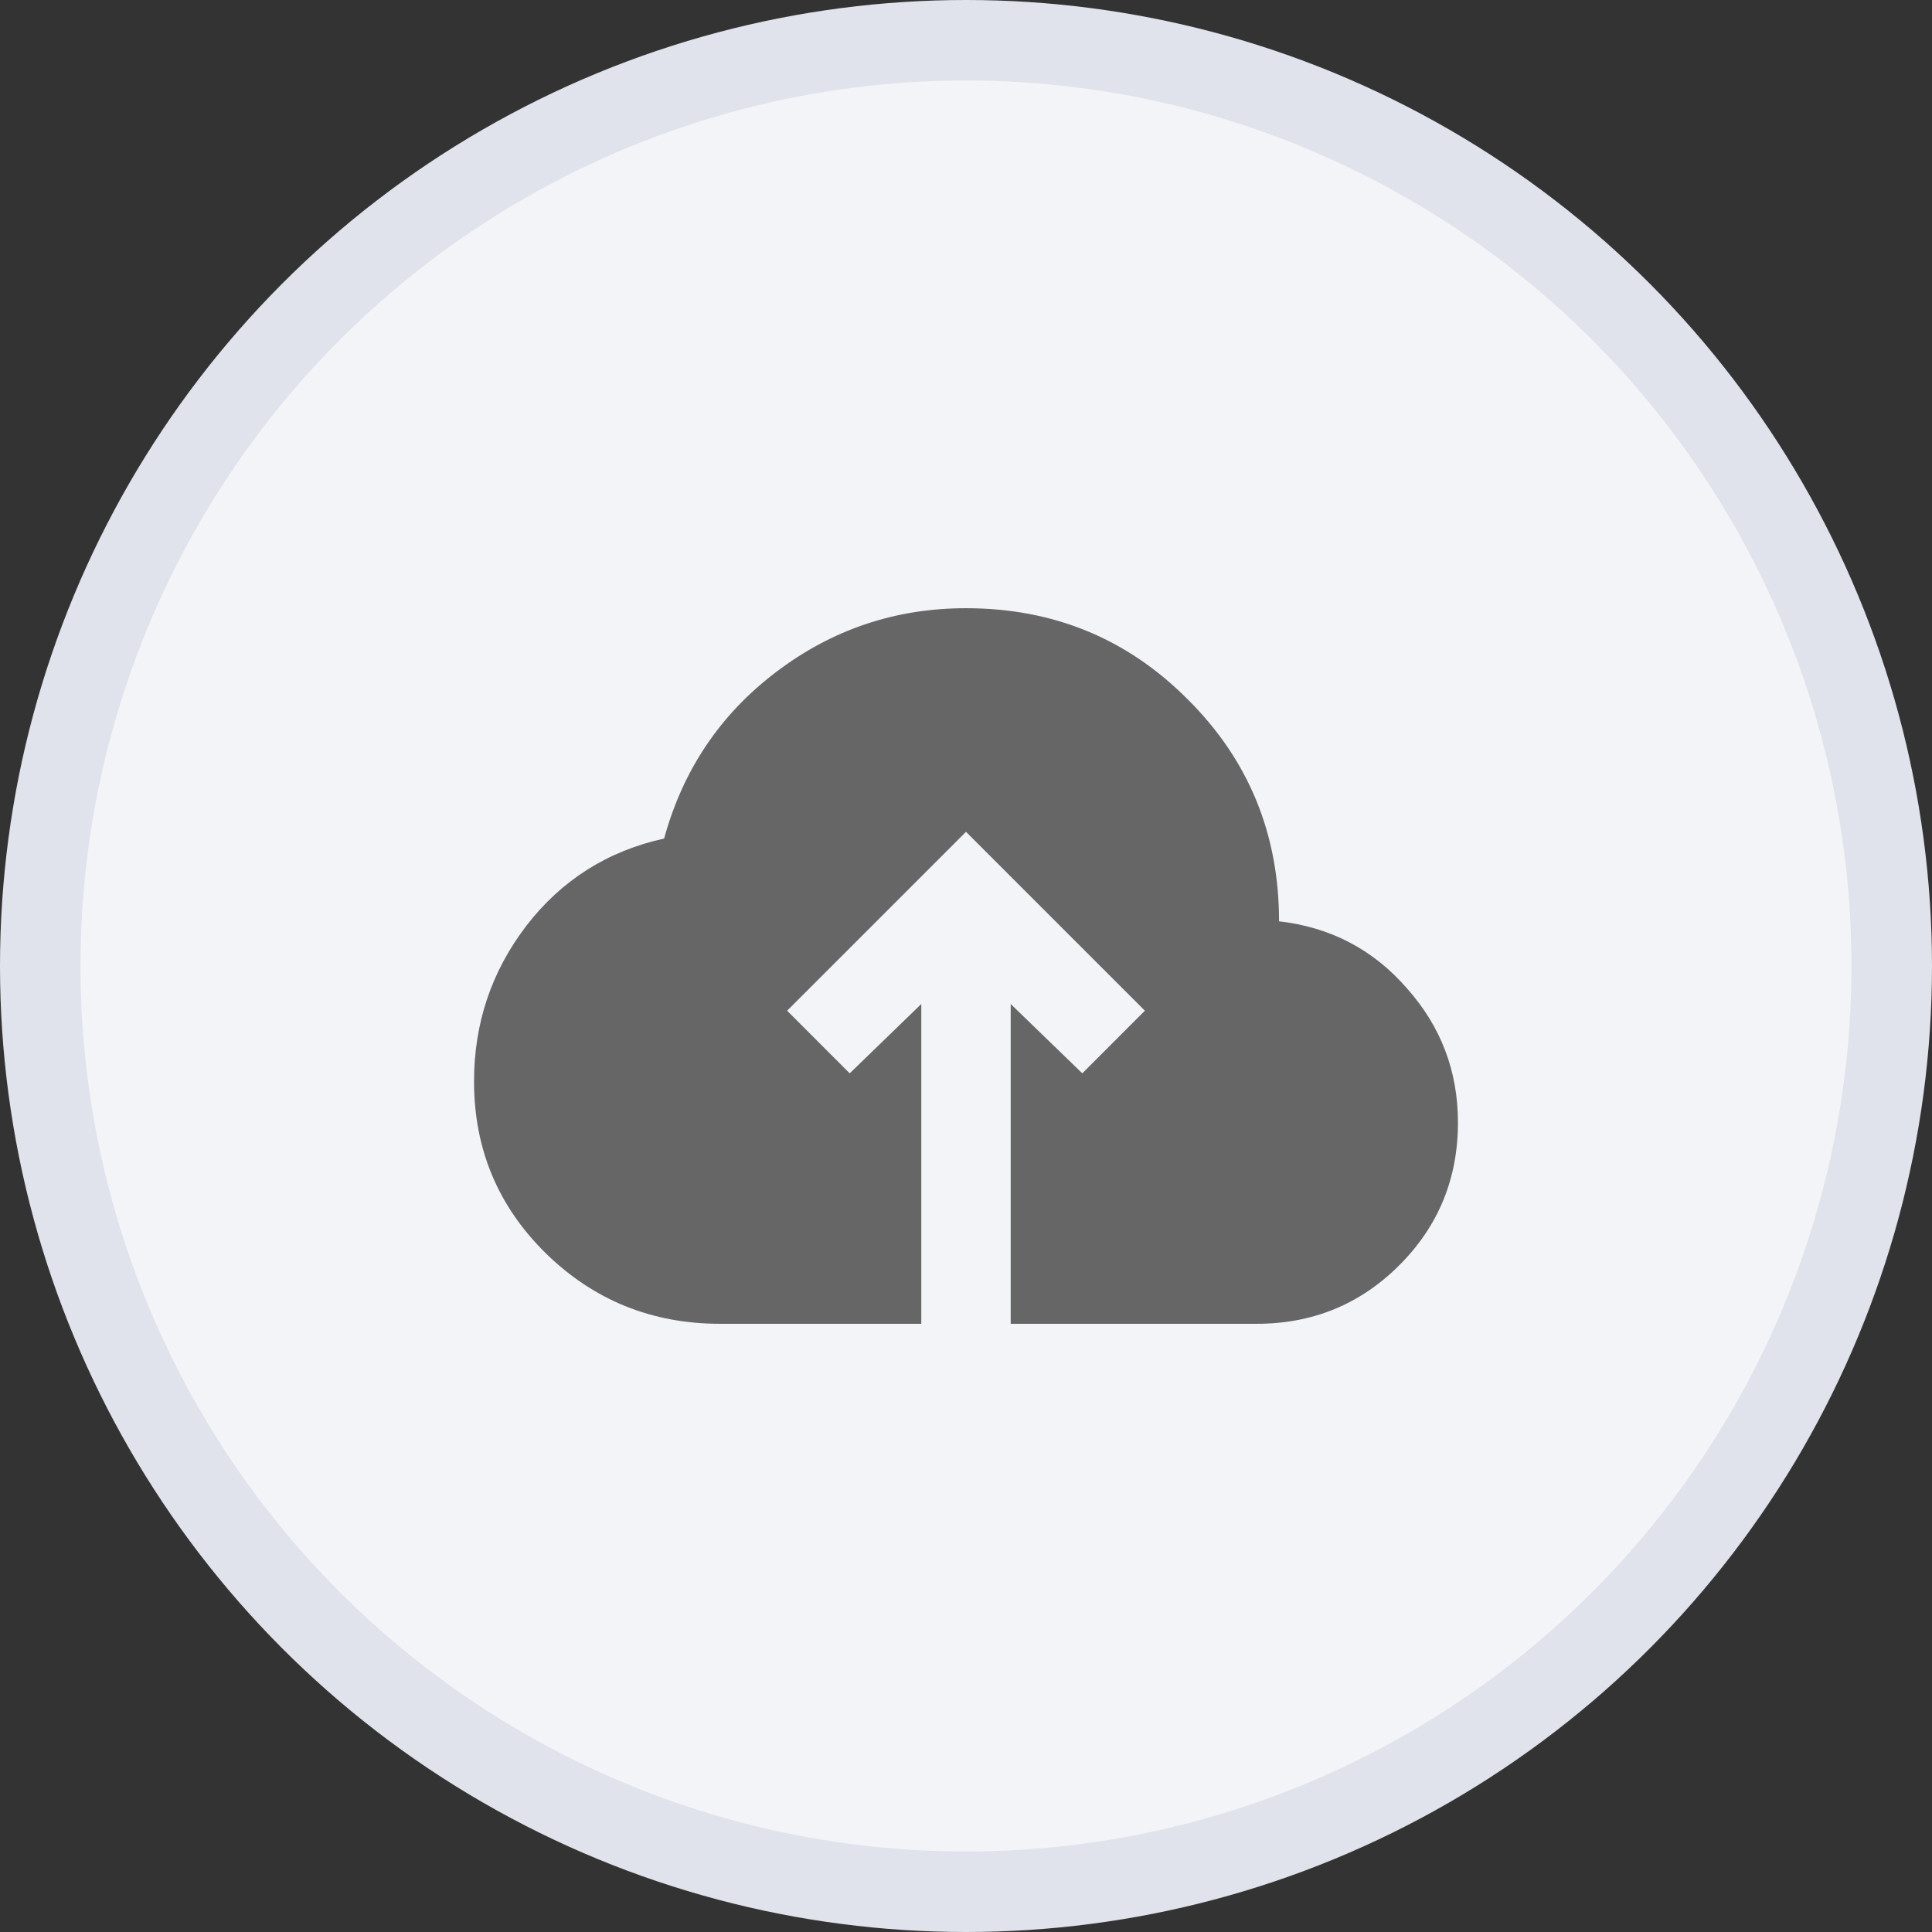 <svg width="36" height="36" viewBox="0 0 36 36" fill="none" xmlns="http://www.w3.org/2000/svg">
<rect x="0" y="0" width="36" height="36" fill="#333333" stroke="none"/>
<circle cx="18" cy="18" r="17.25" fill="#F3F4F7" stroke="#E0E3EB" stroke-width="1.5"/>
<path d="M17.167 24.667H13.417C12.15 24.667 11.069 24.23 10.175 23.358C9.28 22.48 8.833 21.411 8.833 20.15C8.833 19.067 9.158 18.1 9.808 17.25C10.464 16.4 11.319 15.858 12.375 15.625C12.725 14.347 13.419 13.314 14.458 12.525C15.503 11.73 16.683 11.333 18 11.333C19.628 11.333 21.006 11.9 22.133 13.033C23.267 14.161 23.833 15.539 23.833 17.167C24.794 17.278 25.589 17.694 26.217 18.417C26.85 19.128 27.167 19.961 27.167 20.917C27.167 21.961 26.803 22.847 26.075 23.575C25.347 24.303 24.461 24.667 23.417 24.667H18.833V18.708L20.167 20L21.333 18.833L18 15.5L14.667 18.833L15.833 20L17.167 18.708V24.667Z" fill="#666666"/>
</svg>
